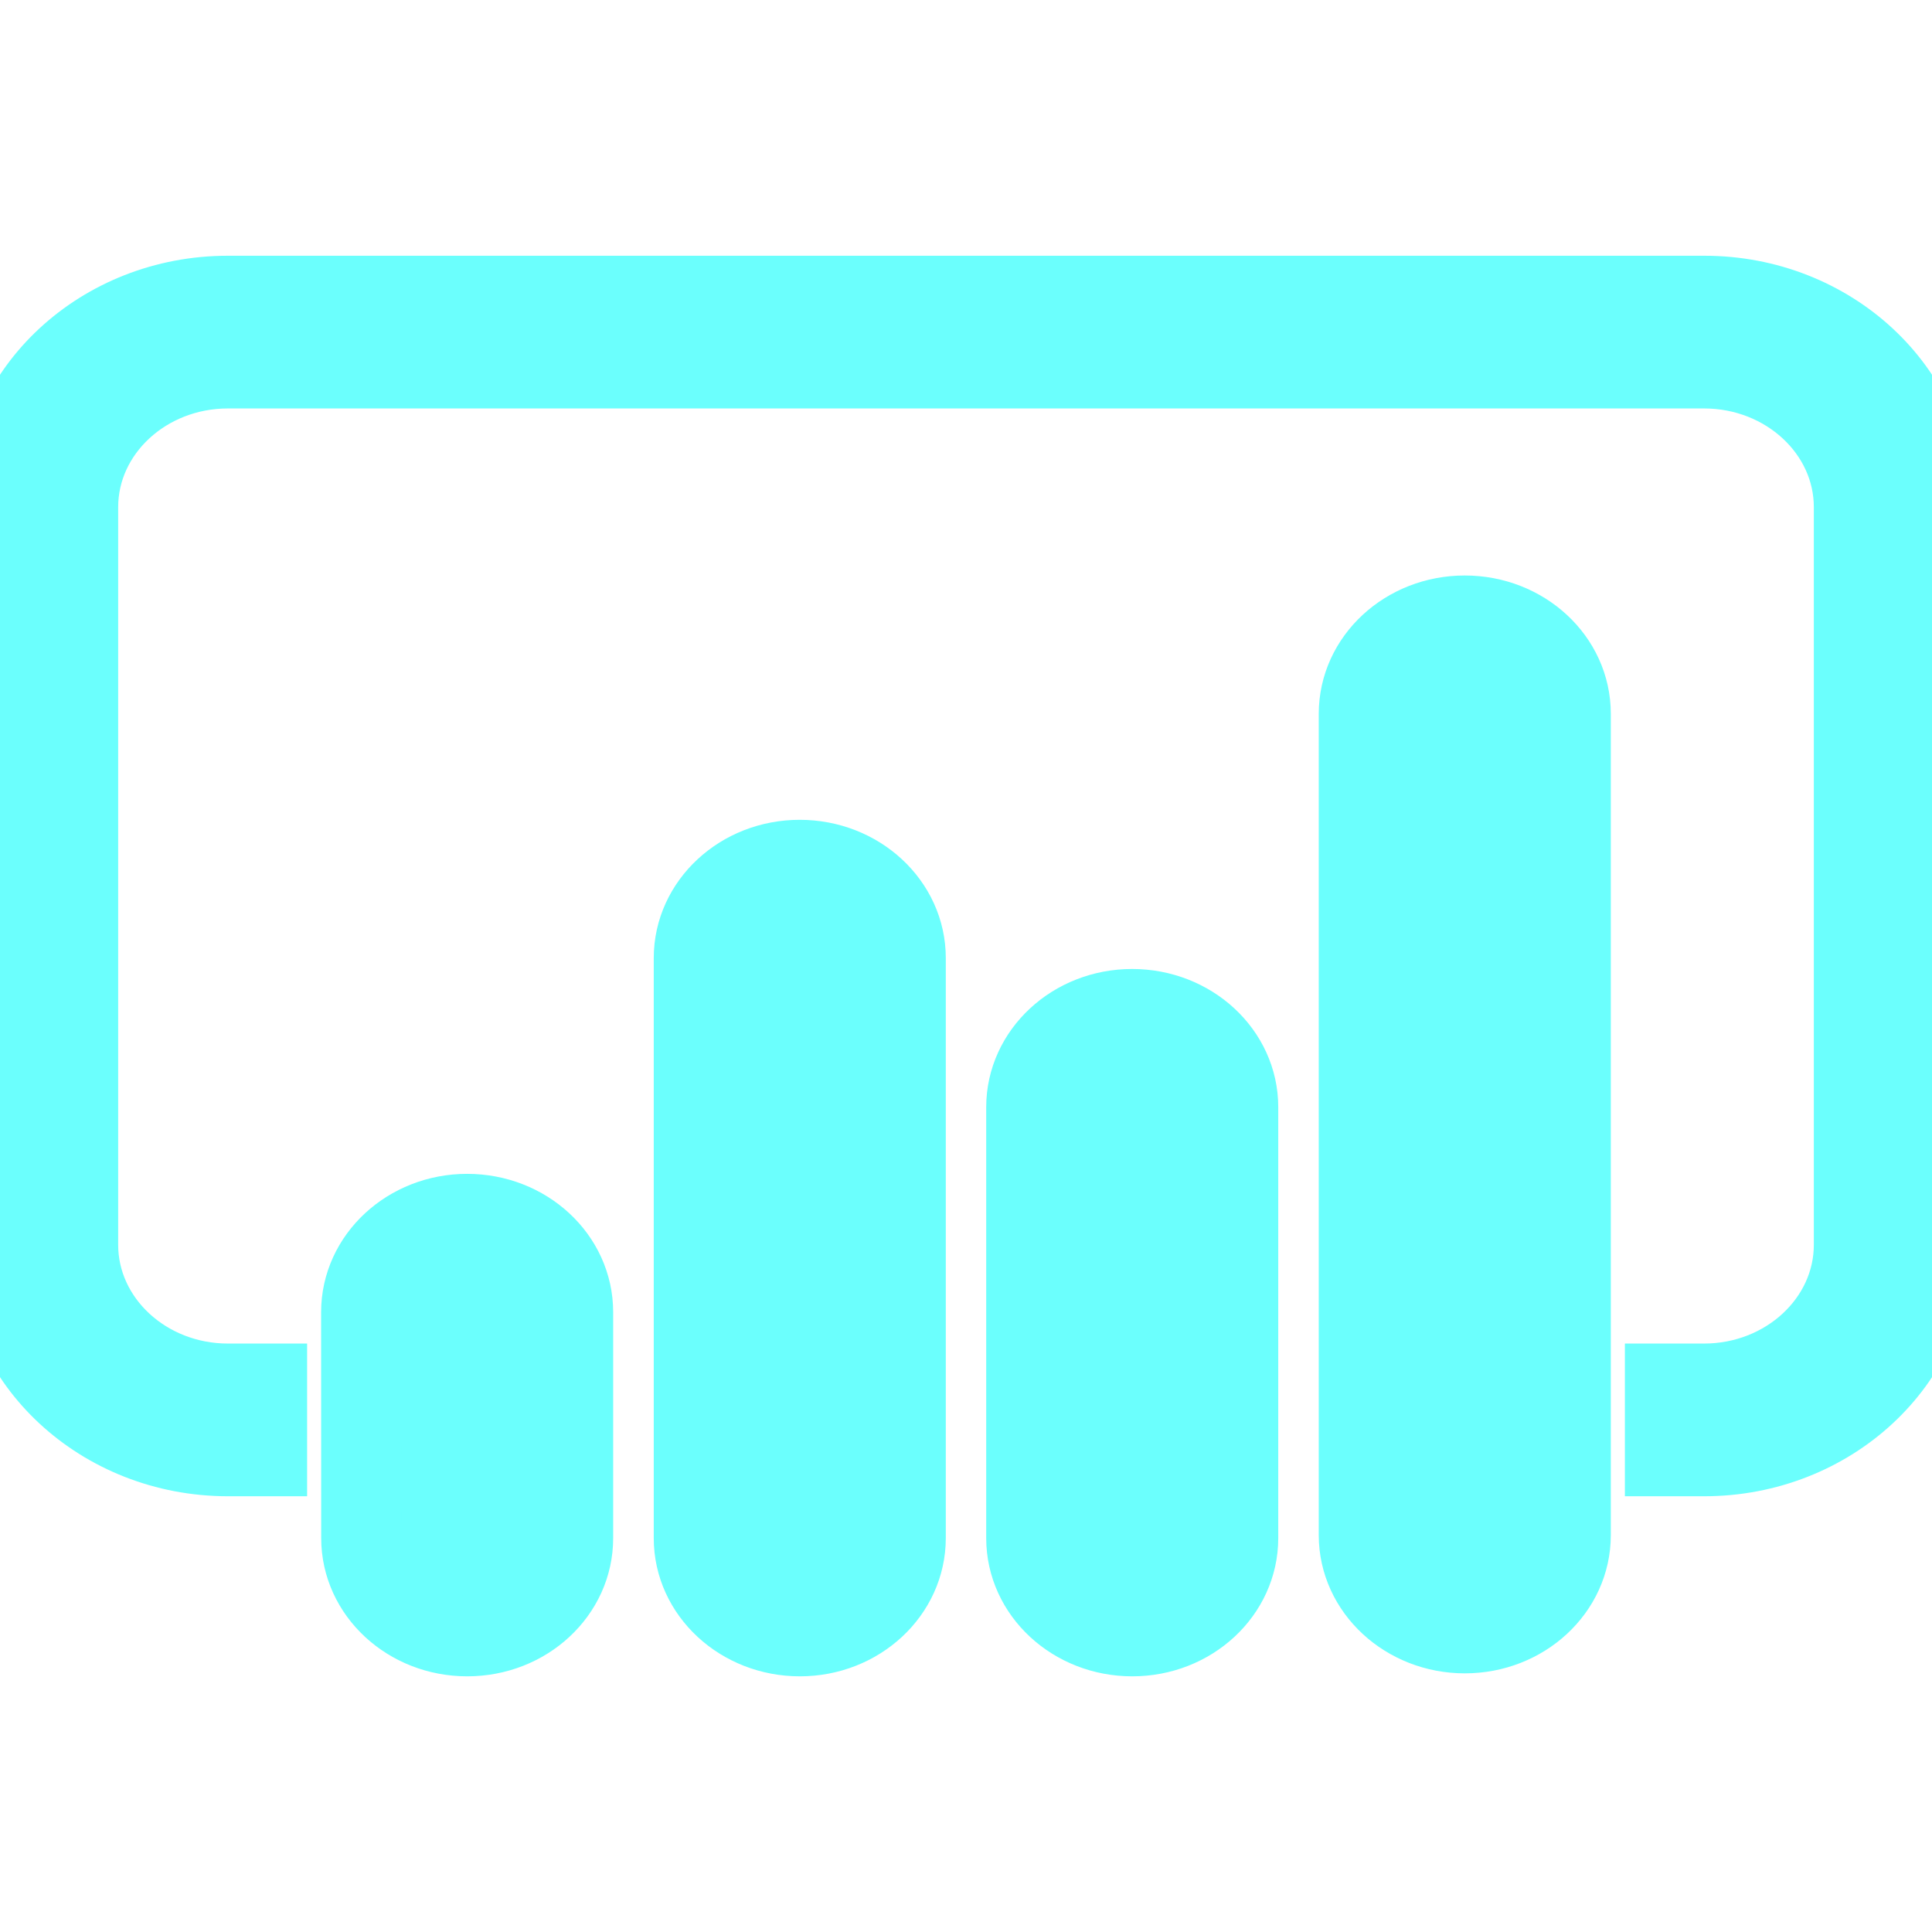 <!DOCTYPE svg PUBLIC "-//W3C//DTD SVG 1.1//EN" "http://www.w3.org/Graphics/SVG/1.1/DTD/svg11.dtd">
<!-- Uploaded to: SVG Repo, www.svgrepo.com, Transformed by: SVG Repo Mixer Tools -->
<svg fill="#6bfffd" width="64px" height="64px" viewBox="0 0 24 24" role="img" xmlns="http://www.w3.org/2000/svg" stroke="#6bfffd">
<g id="SVGRepo_bgCarrier" stroke-width="0"/>
<g id="SVGRepo_tracerCarrier" stroke-linecap="round" stroke-linejoin="round"/>
<g id="SVGRepo_iconCarrier">
<title>Power BI icon</title>
<path d="M14.064 12.537c-.725 0-1.313.545-1.313 1.217v5.353c0 .672.589 1.217 1.314 1.217.726 0 1.314-.545 1.314-1.218v-5.352c0-.672-.589-1.217-1.315-1.217zm4.132-4.888c-.726 0-1.314.545-1.314 1.218V19.07c0 .672.59 1.217 1.314 1.217.726 0 1.314-.545 1.314-1.217V8.867c0-.673-.588-1.218-1.314-1.218zm-8.262 3.035c-.725 0-1.313.545-1.313 1.218v7.205c0 .672.589 1.217 1.315 1.217.725 0 1.313-.545 1.313-1.218v-7.205c0-.672-.589-1.217-1.315-1.217zm-4.13 4.398h-.001c-.726 0-1.314.546-1.314 1.218l.001 2.807c0 .672.588 1.217 1.314 1.217.726 0 1.314-.545 1.313-1.218V16.3c0-.673-.588-1.218-1.314-1.218zM24 6.3v9.163c0 1.447-1.27 2.624-2.831 2.624h-.484v-.897h.484c1.027 0 1.863-.775 1.863-1.727V6.3c0-.952-.836-1.726-1.863-1.726H2.831C1.804 4.574.968 5.348.968 6.3v9.163c0 .952.836 1.727 1.863 1.727h.484v.897H2.83C1.27 18.086 0 16.909 0 15.462V6.3c0-1.446 1.27-2.623 2.83-2.623h18.34C22.73 3.676 24 4.853 24 6.3Z"/>
</g>
</svg>